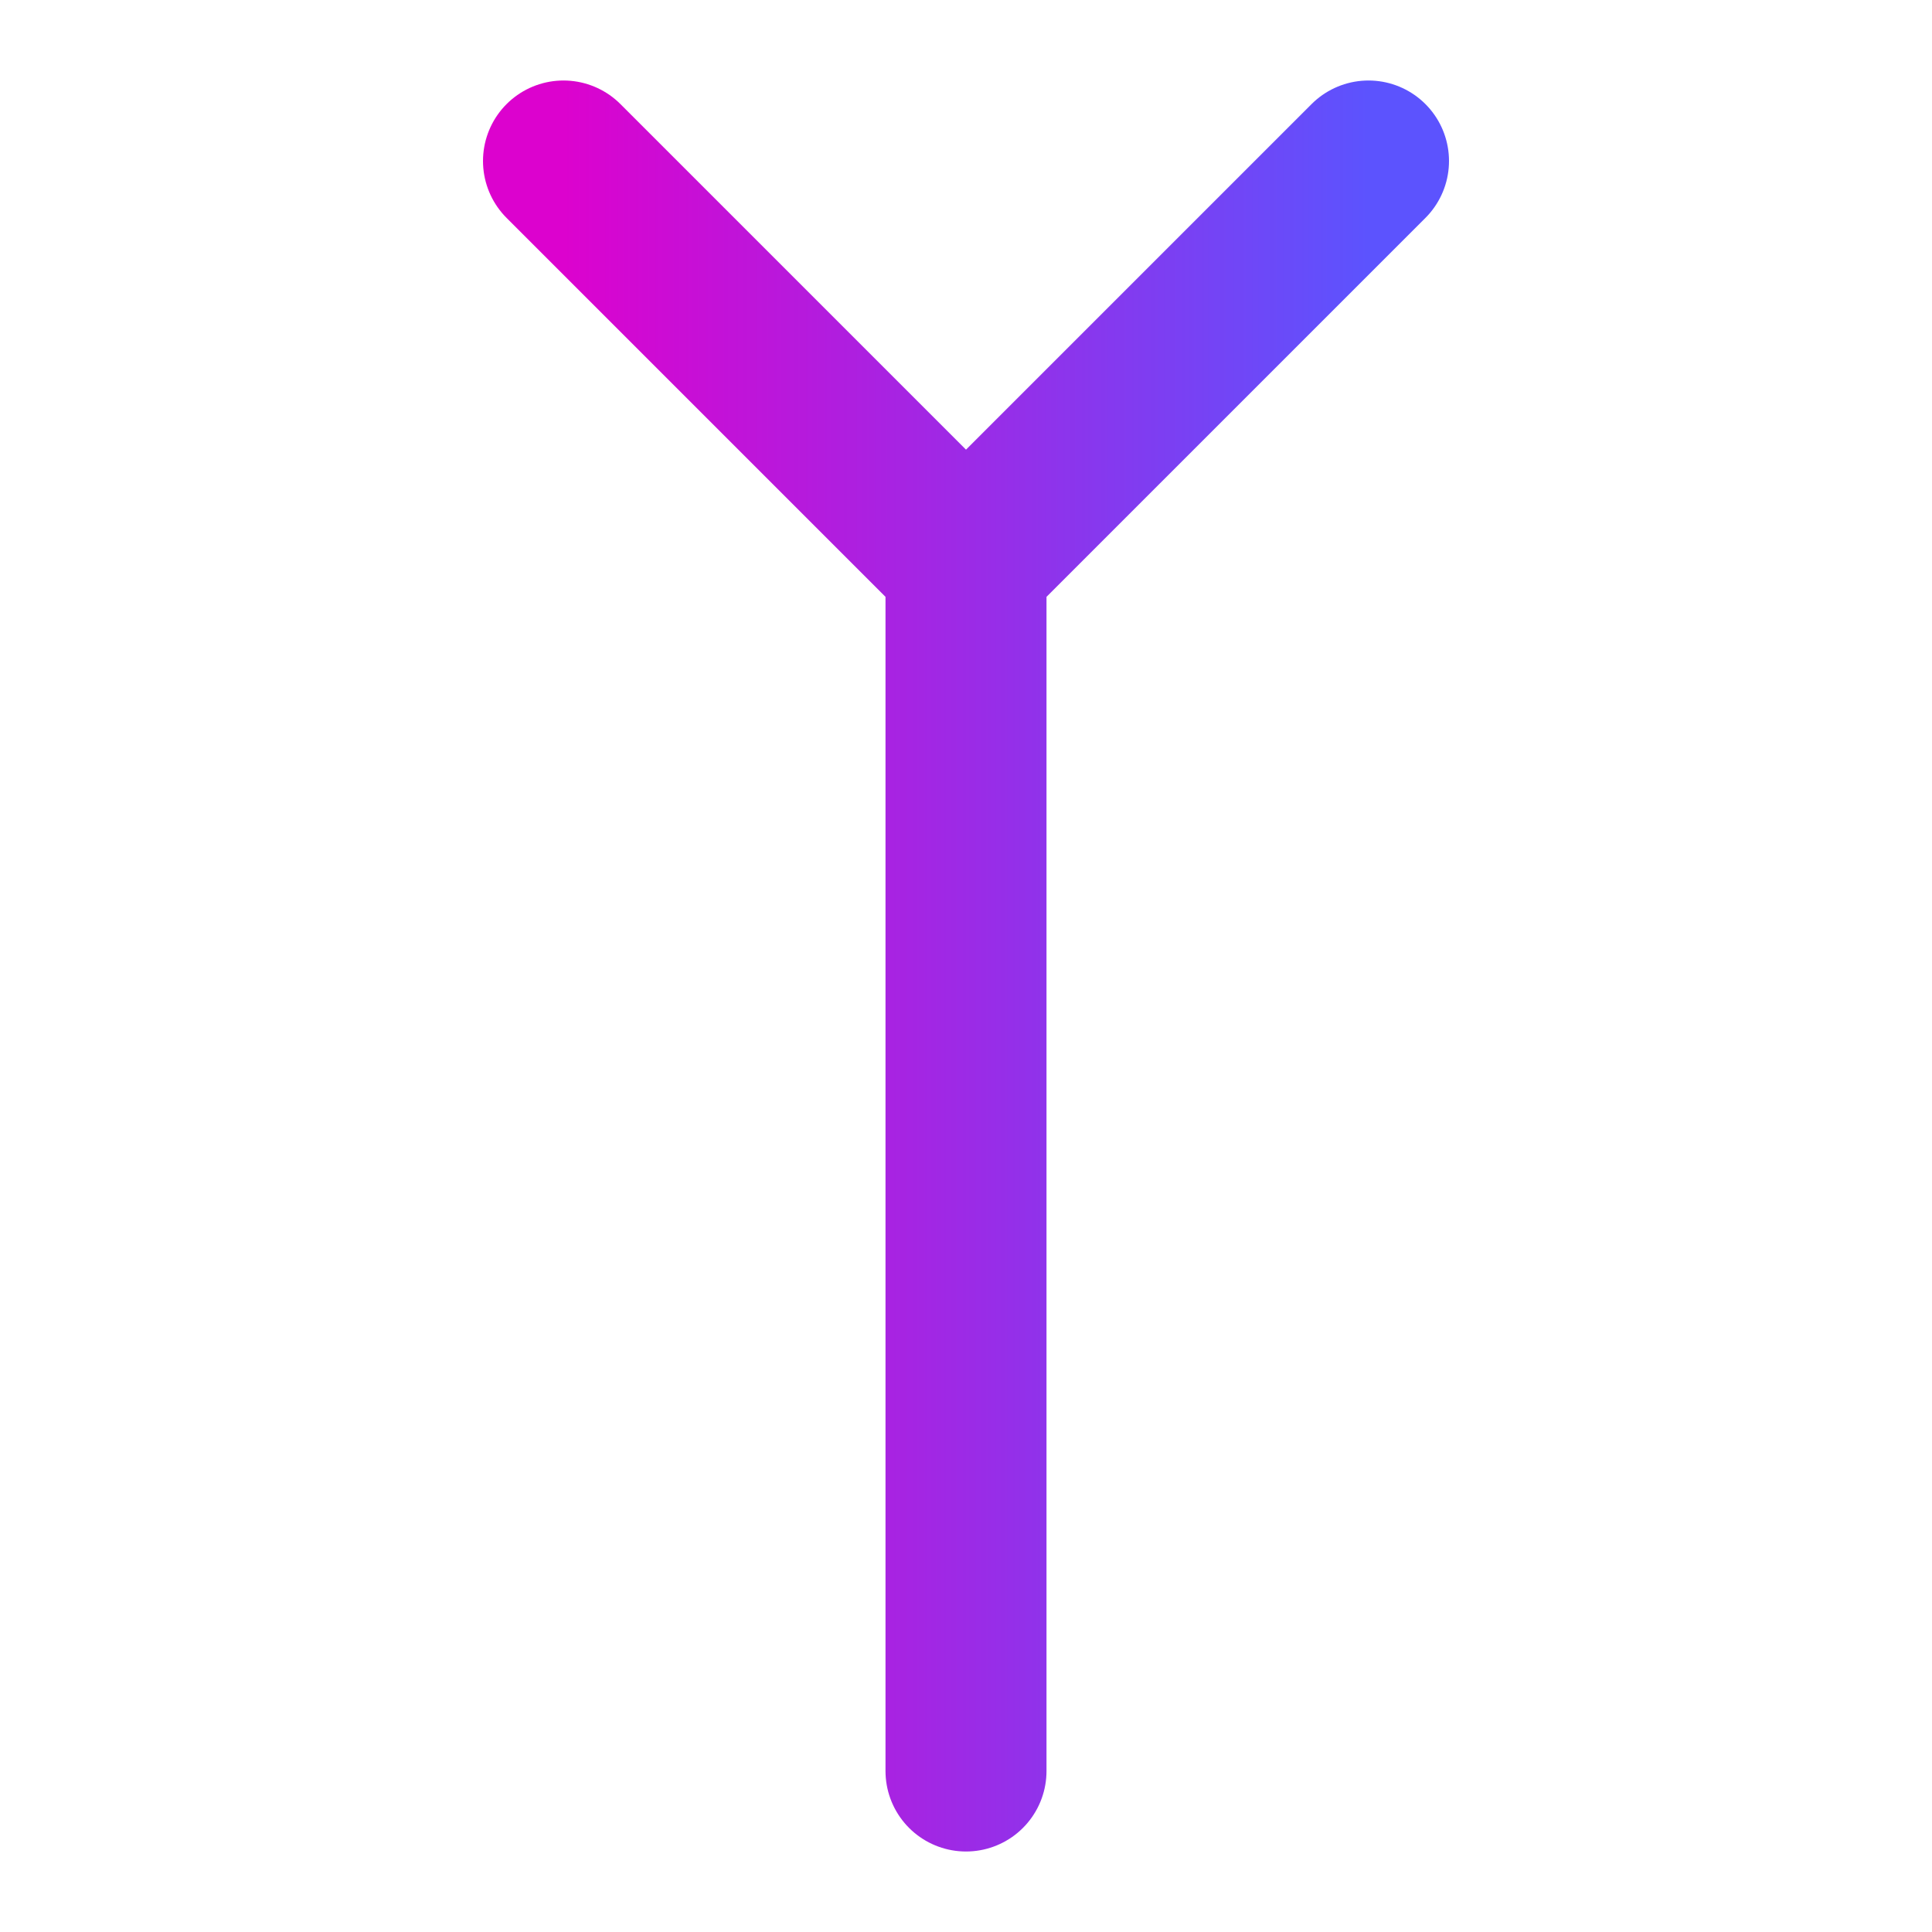 <svg xmlns="http://www.w3.org/2000/svg" viewBox="0 0 24 24" fill="none" stroke="currentColor" stroke-width="2" stroke-linecap="round" stroke-linejoin="round">
  <defs>
    <linearGradient id="grad1" x1="0%" y1="0%" x2="100%" y2="0%">
      <stop offset="0%" style="stop-color:#DC02CE;stop-opacity:1" />
      <stop offset="100%" style="stop-color:#5C53FE;stop-opacity:1" />
    </linearGradient>
  </defs>
  <path d="M17 2l-5 5-5-5m5 5V22" stroke="url(#grad1)" />
</svg>

